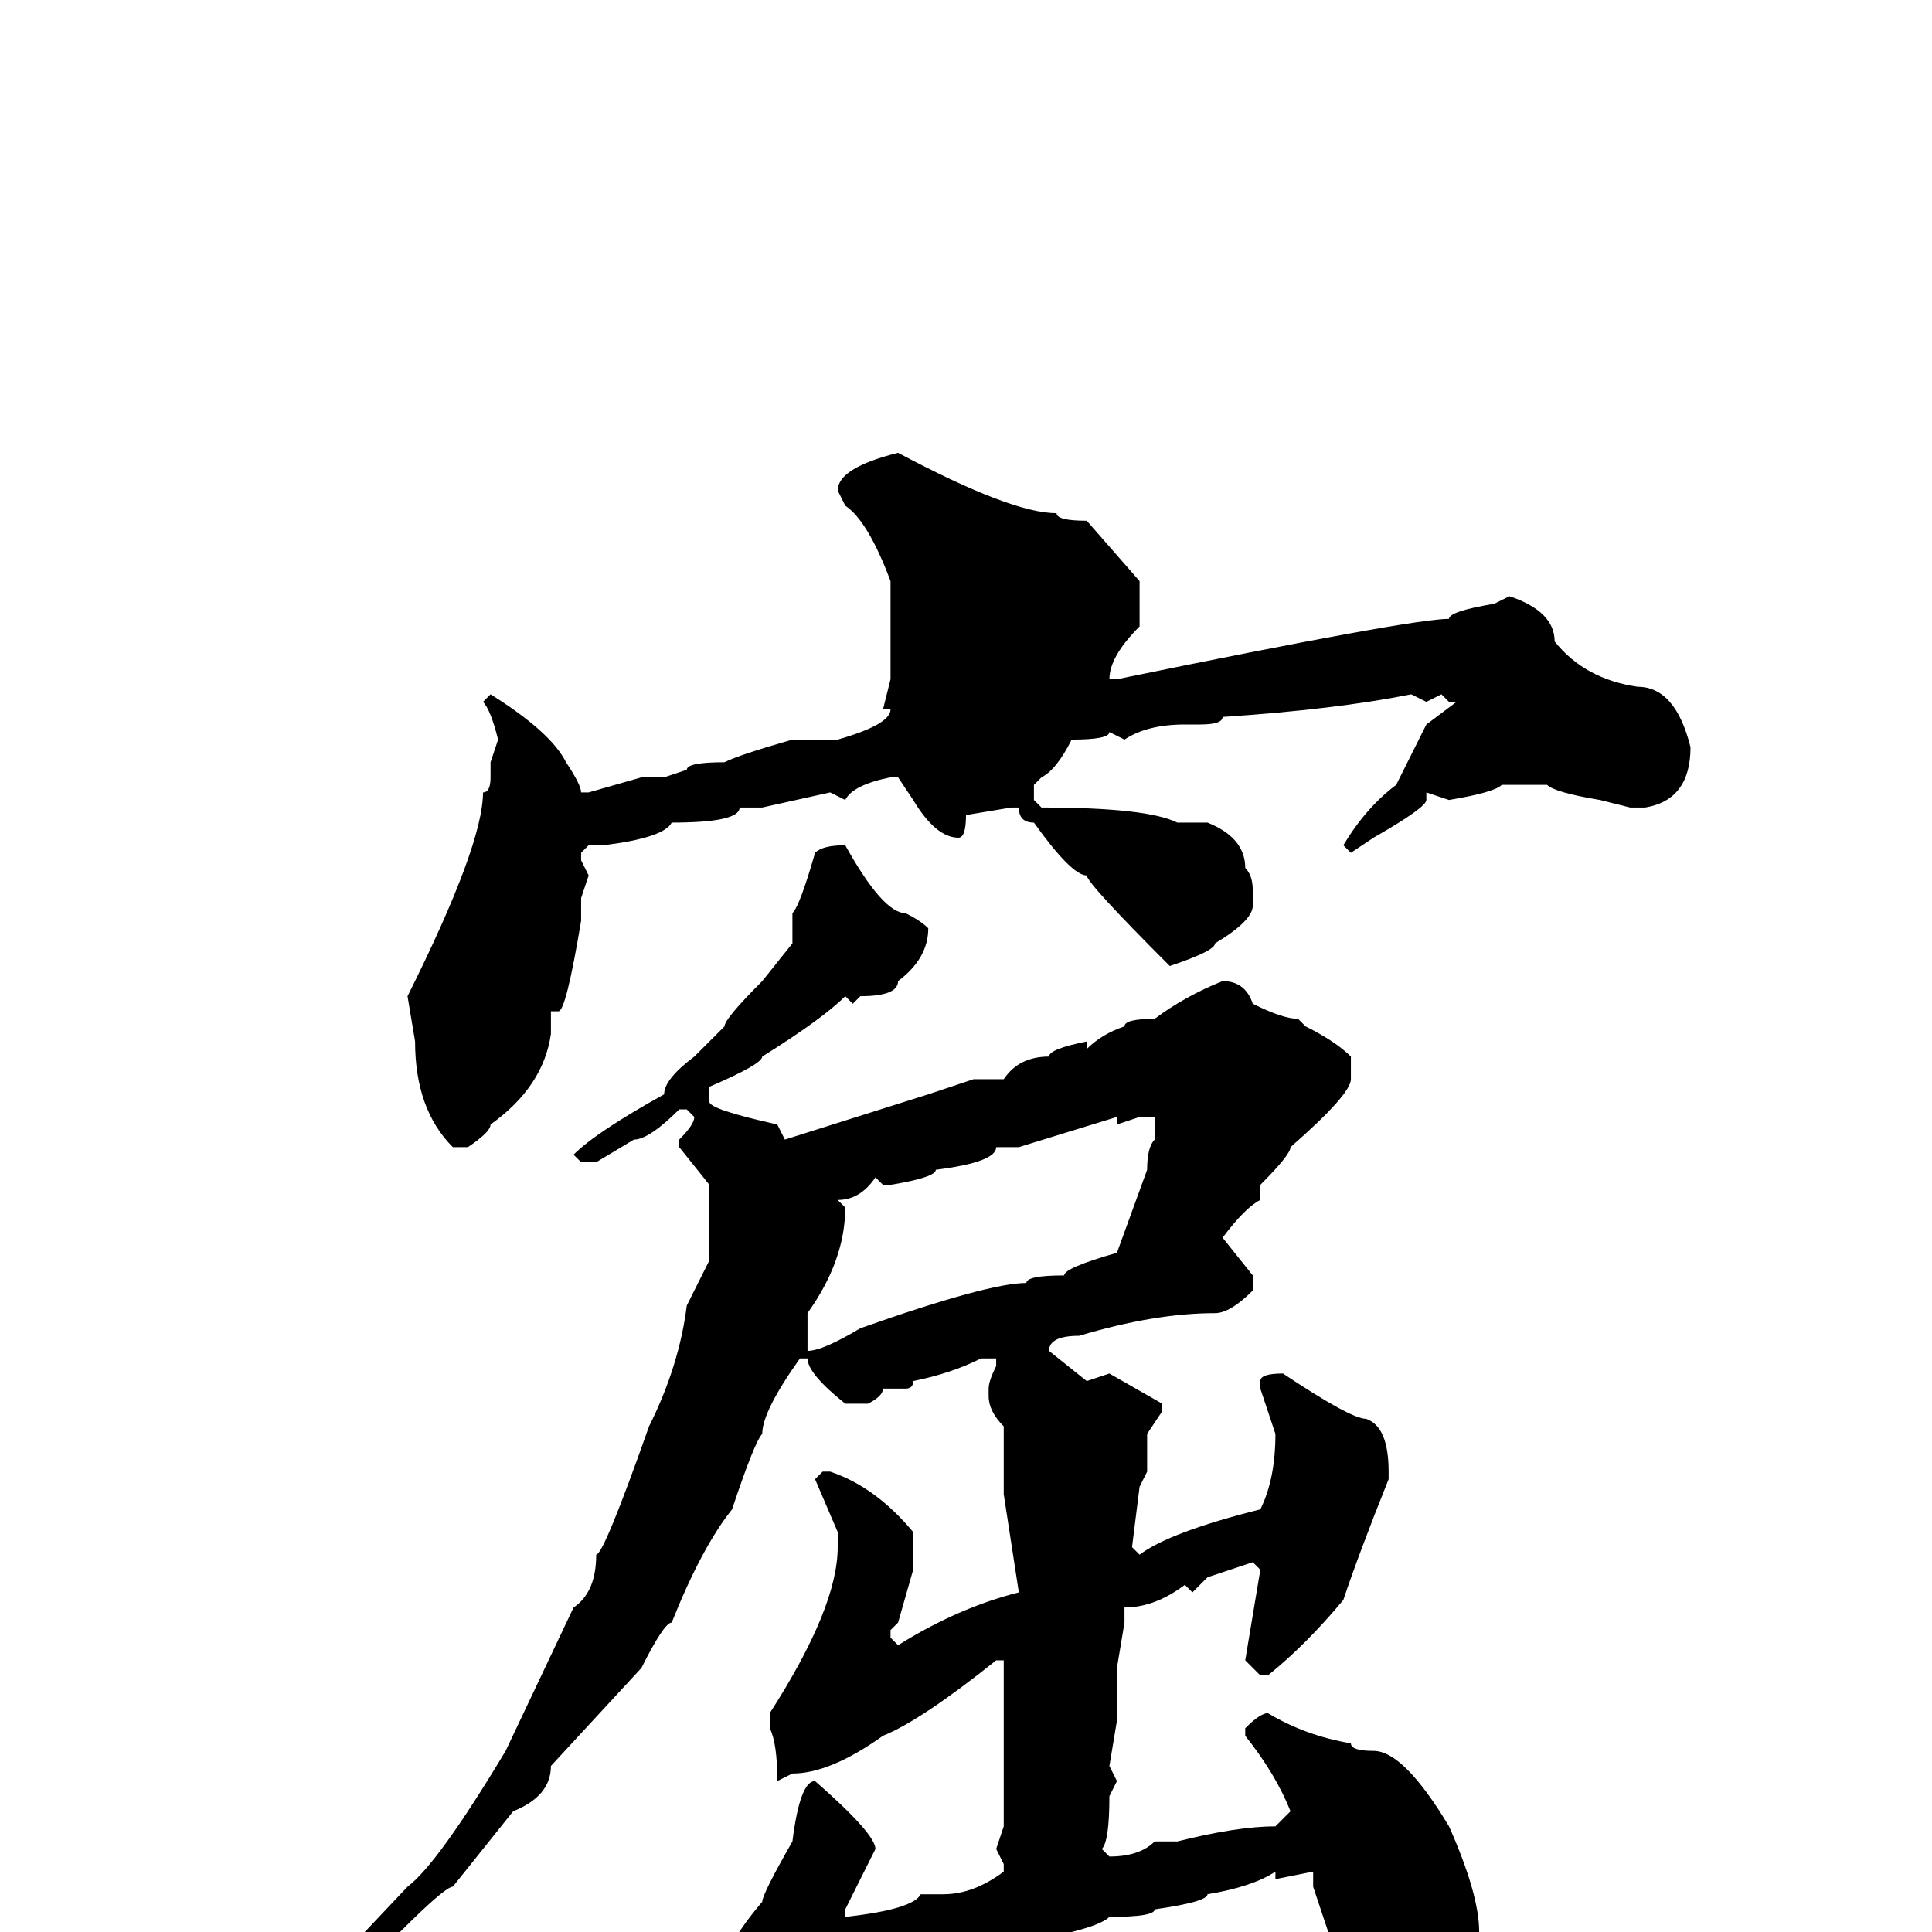 <svg xmlns="http://www.w3.org/2000/svg" viewBox="0 -256 256 256">
	<path fill="#000000" d="M119 -196Q134 -188 140 -188Q140 -187 144 -187L151 -179V-173Q147 -169 147 -166H148Q187 -174 192 -174Q192 -175 198 -176L200 -177Q206 -175 206 -171Q210 -166 217 -165Q222 -165 224 -157Q224 -150 218 -149H216L212 -150Q206 -151 205 -152H203H202H200H199Q198 -151 192 -150L189 -151V-150Q189 -149 182 -145L179 -143L178 -144Q181 -149 185 -152L189 -160L193 -163H192L191 -164L189 -163L187 -164Q177 -162 162 -161Q162 -160 159 -160H157Q152 -160 149 -158L147 -159Q147 -158 142 -158Q140 -154 138 -153L137 -152V-150L138 -149Q152 -149 156 -147H159H160Q165 -145 165 -141Q166 -140 166 -138V-136Q166 -134 161 -131Q161 -130 155 -128Q144 -139 144 -140Q142 -140 137 -147Q135 -147 135 -149H134L128 -148Q128 -145 127 -145Q124 -145 121 -150L119 -153H118Q113 -152 112 -150L110 -151L101 -149H98Q98 -147 89 -147Q88 -145 80 -144H78L77 -143V-142L78 -140L77 -137V-135V-134Q75 -122 74 -122H73V-119Q72 -112 65 -107Q65 -106 62 -104H60Q55 -109 55 -118L54 -124Q64 -144 64 -151Q65 -151 65 -153V-155L66 -158Q65 -162 64 -163L65 -164Q73 -159 75 -155Q77 -152 77 -151H78L85 -153H88L91 -154Q91 -155 96 -155Q98 -156 105 -158H106H111Q118 -160 118 -162H117L118 -166V-170V-171V-179Q115 -187 112 -189L111 -191Q111 -194 119 -196ZM112 -144Q117 -135 120 -135Q122 -134 123 -133Q123 -129 119 -126Q119 -124 114 -124L113 -123L112 -124Q109 -121 101 -116Q101 -115 94 -112V-110Q94 -109 103 -107L104 -105L123 -111L129 -113H133Q135 -116 139 -116Q139 -117 144 -118V-117Q146 -119 149 -120Q149 -121 153 -121Q157 -124 162 -126Q165 -126 166 -123Q170 -121 172 -121L173 -120Q177 -118 179 -116V-113Q179 -111 171 -104Q171 -103 167 -99V-97Q165 -96 162 -92L166 -87V-85Q163 -82 161 -82Q153 -82 143 -79Q139 -79 139 -77L144 -73L147 -74L154 -70V-69L152 -66V-63V-61L151 -59L150 -51L151 -50Q155 -53 167 -56Q169 -60 169 -66L167 -72V-73Q167 -74 170 -74Q179 -68 181 -68Q184 -67 184 -61V-60Q180 -50 178 -44Q173 -38 168 -34H167L165 -36L167 -48L166 -49L160 -47L158 -45L157 -46Q153 -43 149 -43V-41L148 -35V-32V-30V-28L147 -22L148 -20L147 -18Q147 -12 146 -11L147 -10Q151 -10 153 -12H156Q164 -14 169 -14L171 -16Q169 -21 165 -26V-27Q167 -29 168 -29Q173 -26 179 -25Q179 -24 182 -24Q186 -24 192 -14Q196 -5 196 0L194 9Q194 12 188 18H186H185Q178 13 176 0L174 -6V-8L169 -7V-8Q166 -6 160 -5Q160 -4 153 -3Q153 -2 147 -2Q146 -1 142 0L141 1V0H140Q135 2 123 7Q117 7 107 16L104 17H100Q98 16 96 9L95 8Q95 3 101 -4Q101 -5 105 -12Q106 -20 108 -20Q116 -13 116 -11L112 -3V-2Q121 -3 122 -5H125Q129 -5 133 -8V-9L132 -11L133 -14V-22V-26V-29V-35V-36H132Q122 -28 117 -26Q110 -21 105 -21L103 -20Q103 -25 102 -27V-29Q111 -43 111 -51V-52V-53L108 -60L109 -61H110Q116 -59 121 -53V-49V-48L119 -41L118 -40V-39L119 -38Q127 -43 135 -45L133 -58V-60V-67Q131 -69 131 -71V-72Q131 -73 132 -75V-76H130Q126 -74 121 -73Q121 -72 120 -72H119H117Q117 -71 115 -70H112Q107 -74 107 -76H106Q101 -69 101 -66Q100 -65 97 -56Q93 -51 89 -41Q88 -41 85 -35L73 -22Q73 -18 68 -16L60 -6Q58 -6 36 18Q34 18 34 20H32L31 19L37 12L54 -6Q58 -9 67 -24L76 -43Q79 -45 79 -50Q80 -50 86 -67Q90 -75 91 -83L94 -89V-98V-99L90 -104V-105Q92 -107 92 -108L91 -109H90Q86 -105 84 -105L79 -102H77L76 -103Q79 -106 88 -111Q88 -113 92 -116Q93 -117 96 -120Q96 -121 101 -126L105 -131V-135Q106 -136 108 -143Q109 -144 112 -144ZM148 -107V-108L135 -104H134H132Q132 -102 124 -101Q124 -100 118 -99H117L116 -100Q114 -97 111 -97L112 -96Q112 -89 107 -82V-77Q109 -77 114 -80Q131 -86 136 -86Q136 -87 141 -87Q141 -88 148 -90L152 -101Q152 -104 153 -105V-108H152H151Z"/>
</svg>